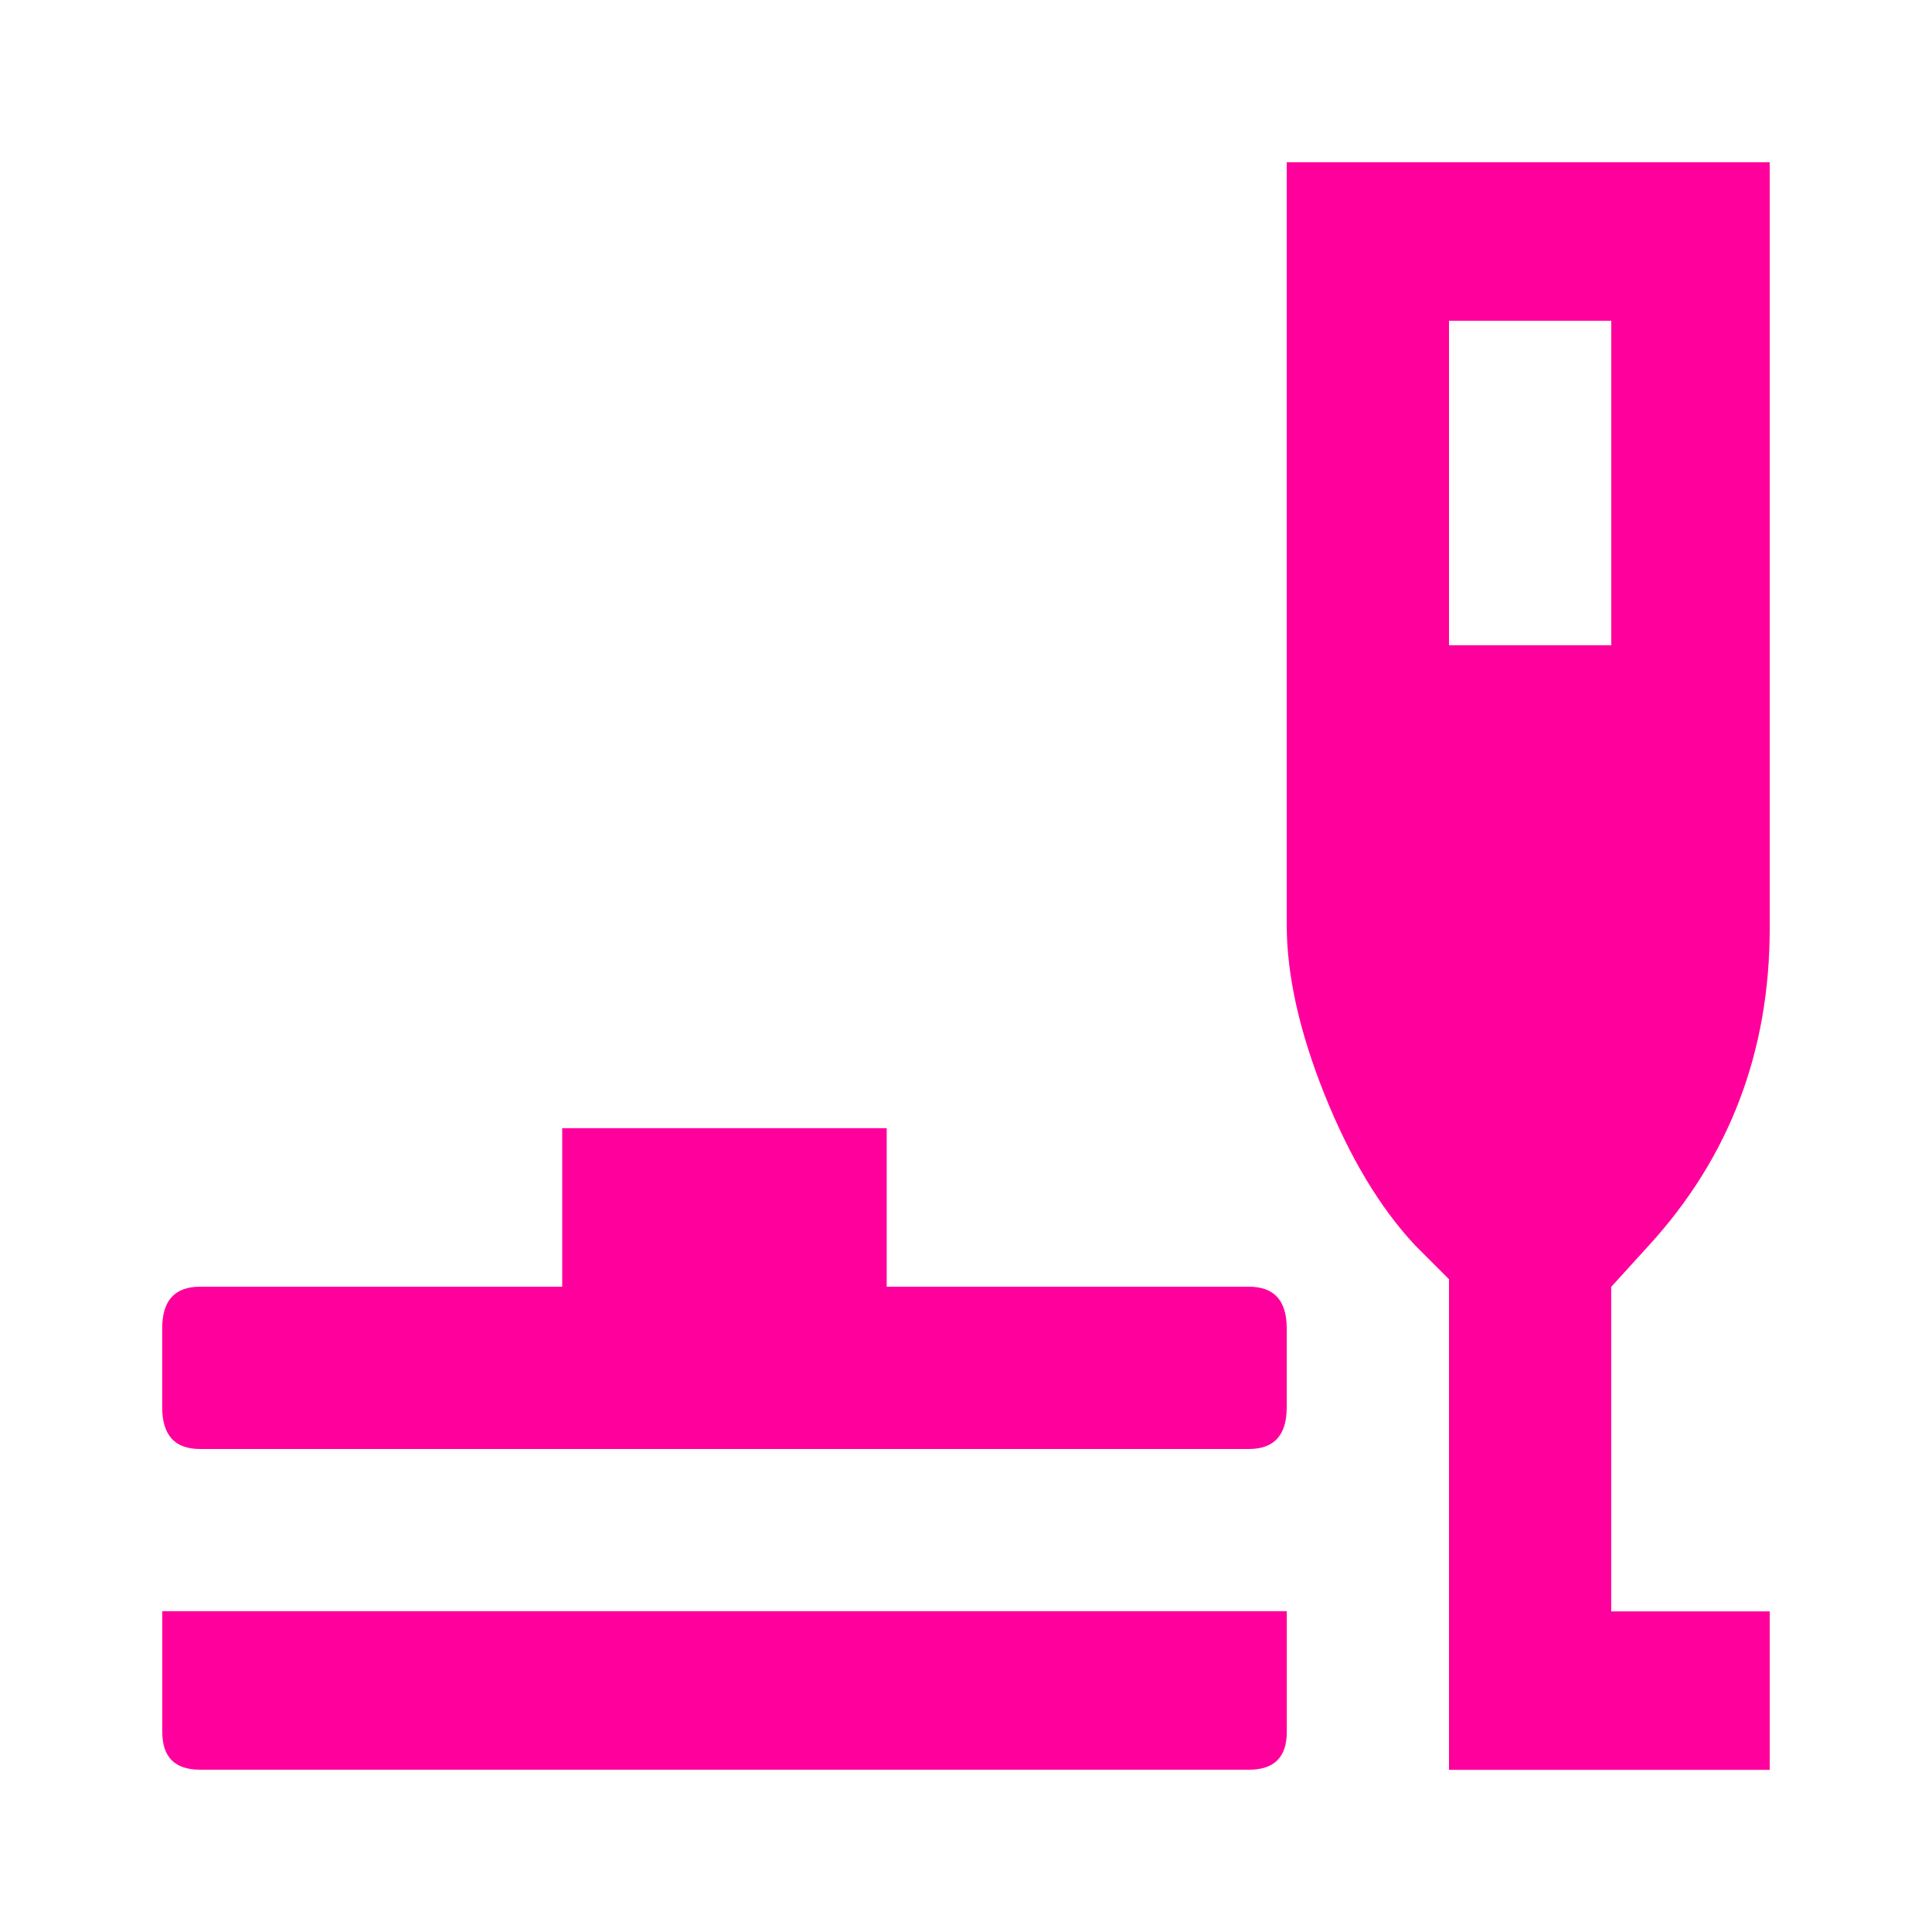 <!-- Generated by IcoMoon.io -->
<svg version="1.1" xmlns="http://www.w3.org/2000/svg" width="24" height="24" viewBox="0 0 24 24">
<title>brunch_dining</title>
<path fill="#ff009d" d="M6.984 15.984v-1.969h4.031v1.969h4.5q0.469 0 0.469 0.516v0.984q0 0.516-0.469 0.516h-13.031q-0.469 0-0.469-0.516v-0.984q0-0.516 0.469-0.516h4.5zM18 15.891l-0.422-0.422q-0.656-0.703-1.125-1.875t-0.469-2.109v-9.469h6v9.516q0 2.297-1.5 3.938l-0.469 0.516v4.031h1.969v1.969h-3.984v-6.094zM15.516 21.984h-13.031q-0.469 0-0.469-0.469v-1.5h13.969v1.5q0 0.469-0.469 0.469zM18 8.016h2.016v-4.031h-2.016v4.031z"></path>
</svg>
